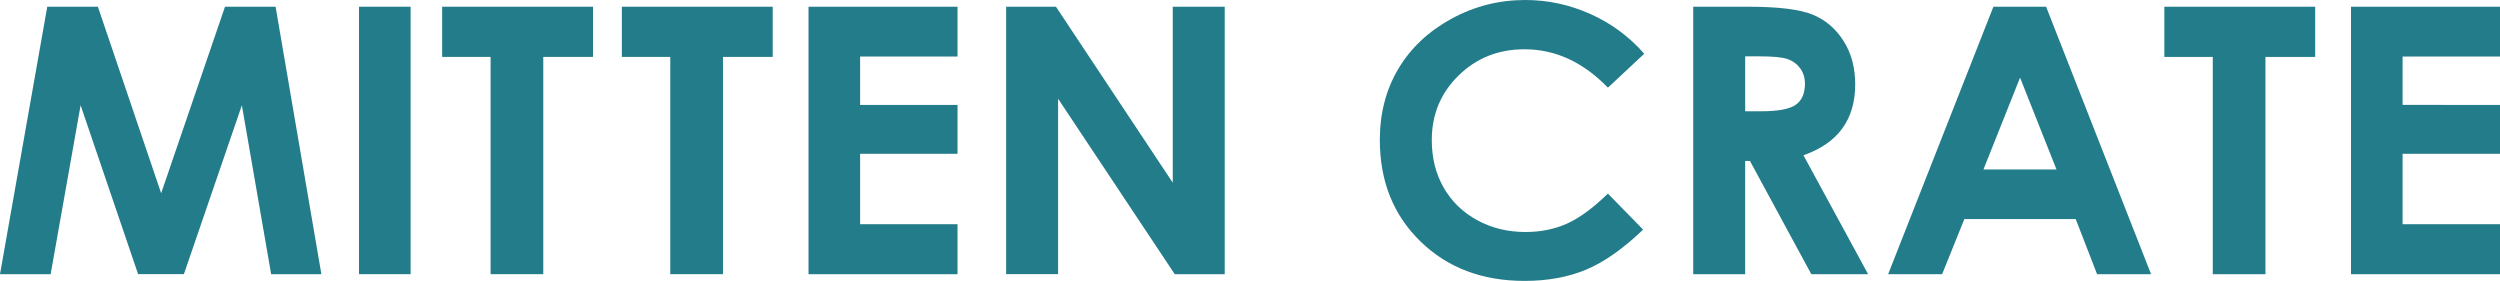 <svg version="1.1" id="Layer_1" xmlns="http://www.w3.org/2000/svg" xmlns:xlink="http://www.w3.org/1999/xlink" x="0px" y="0px"
		 width="178px" height="20px" viewBox="0 0 178 20" enable-background="new 0 0 178 20" xml:space="preserve">
	<path fill="#237c8a" d="M3.365,0.479h3.604l4.505,13.281L16.02,0.479h3.602l3.26,19.042h-3.577L17.221,7.495l-4.128,12.025h-3.26
		L5.74,7.495L3.606,19.521H0L3.365,0.479z"/>
	<path fill="#237c8a" d="M25.563,0.479h3.673v19.042h-3.673V0.479z"/>
	<path fill="#237c8a" d="M31.482,0.479h10.74v3.573h-3.541v15.469H34.93V4.052h-3.448V0.479z"/>
	<path fill="#237c8a" d="M44.277,0.479h10.74v3.573h-3.541v15.469h-3.752V4.052h-3.448V0.479z"/>
	<path fill="#237c8a" d="M57.567,0.479h10.609v3.547H61.24v3.443h6.936v3.482H61.24v5.01h6.936v3.56H57.567V0.479z"/>
	<path fill="#237c8a" d="M71.637,0.479h3.548l8.315,12.53V0.479H87.2v19.042h-3.558L75.336,7.029v12.491h-3.699V0.479z"/>
	<path fill="#237c8a" d="M117.07,3.826l-2.587,2.417c-1.76-1.823-3.74-2.734-5.94-2.734c-1.857,0-3.421,0.622-4.692,1.866
		c-1.272,1.244-1.908,2.778-1.908,4.601c0,1.27,0.282,2.397,0.845,3.382c0.563,0.985,1.36,1.758,2.389,2.319
		c1.03,0.561,2.174,0.842,3.432,0.842c1.073,0,2.055-0.197,2.943-0.59s1.866-1.107,2.931-2.145l2.507,2.564
		c-1.436,1.373-2.792,2.325-4.069,2.855c-1.277,0.531-2.734,0.797-4.373,0.797c-3.021,0-5.494-0.939-7.418-2.816
		s-2.887-4.283-2.887-7.217c0-1.898,0.438-3.585,1.315-5.061c0.876-1.476,2.131-2.662,3.765-3.56C104.958,0.449,106.717,0,108.602,0
		c1.603,0,3.146,0.332,4.63,0.995S115.996,2.602,117.07,3.826z"/>
	<path fill="#237c8a" d="M120.558,0.479h3.919c2.146,0,3.675,0.188,4.585,0.563c0.911,0.376,1.643,0.999,2.197,1.871
		s0.832,1.903,0.832,3.093c0,1.252-0.306,2.298-0.918,3.14c-0.612,0.842-1.535,1.478-2.768,1.909l4.604,8.466h-4.044l-4.37-8.064
		h-0.339v8.064h-3.699V0.479z M124.257,7.922h1.16c1.176,0,1.986-0.152,2.429-0.455c0.443-0.303,0.666-0.805,0.666-1.506
		c0-0.416-0.11-0.777-0.329-1.084c-0.22-0.308-0.514-0.528-0.883-0.663c-0.369-0.135-1.044-0.202-2.028-0.202h-1.015V7.922z"/>
	<path fill="#237c8a" d="M141.93,0.479h3.752l7.474,19.042h-3.844l-1.521-3.922h-7.93l-1.581,3.922h-3.844L141.93,0.479z M143.829,5.527
		l-2.607,6.537h5.199L143.829,5.527z"/>
	<path fill="#237c8a" d="M154.101,0.479h10.741v3.573h-3.541v15.469h-3.751V4.052h-3.449V0.479z"/>
	<path fill="#237c8a" d="M167.391,0.479H178v3.547h-6.936v3.443H178v3.482h-6.936v5.01H178v3.56h-10.608V0.479z"/>
</svg>
